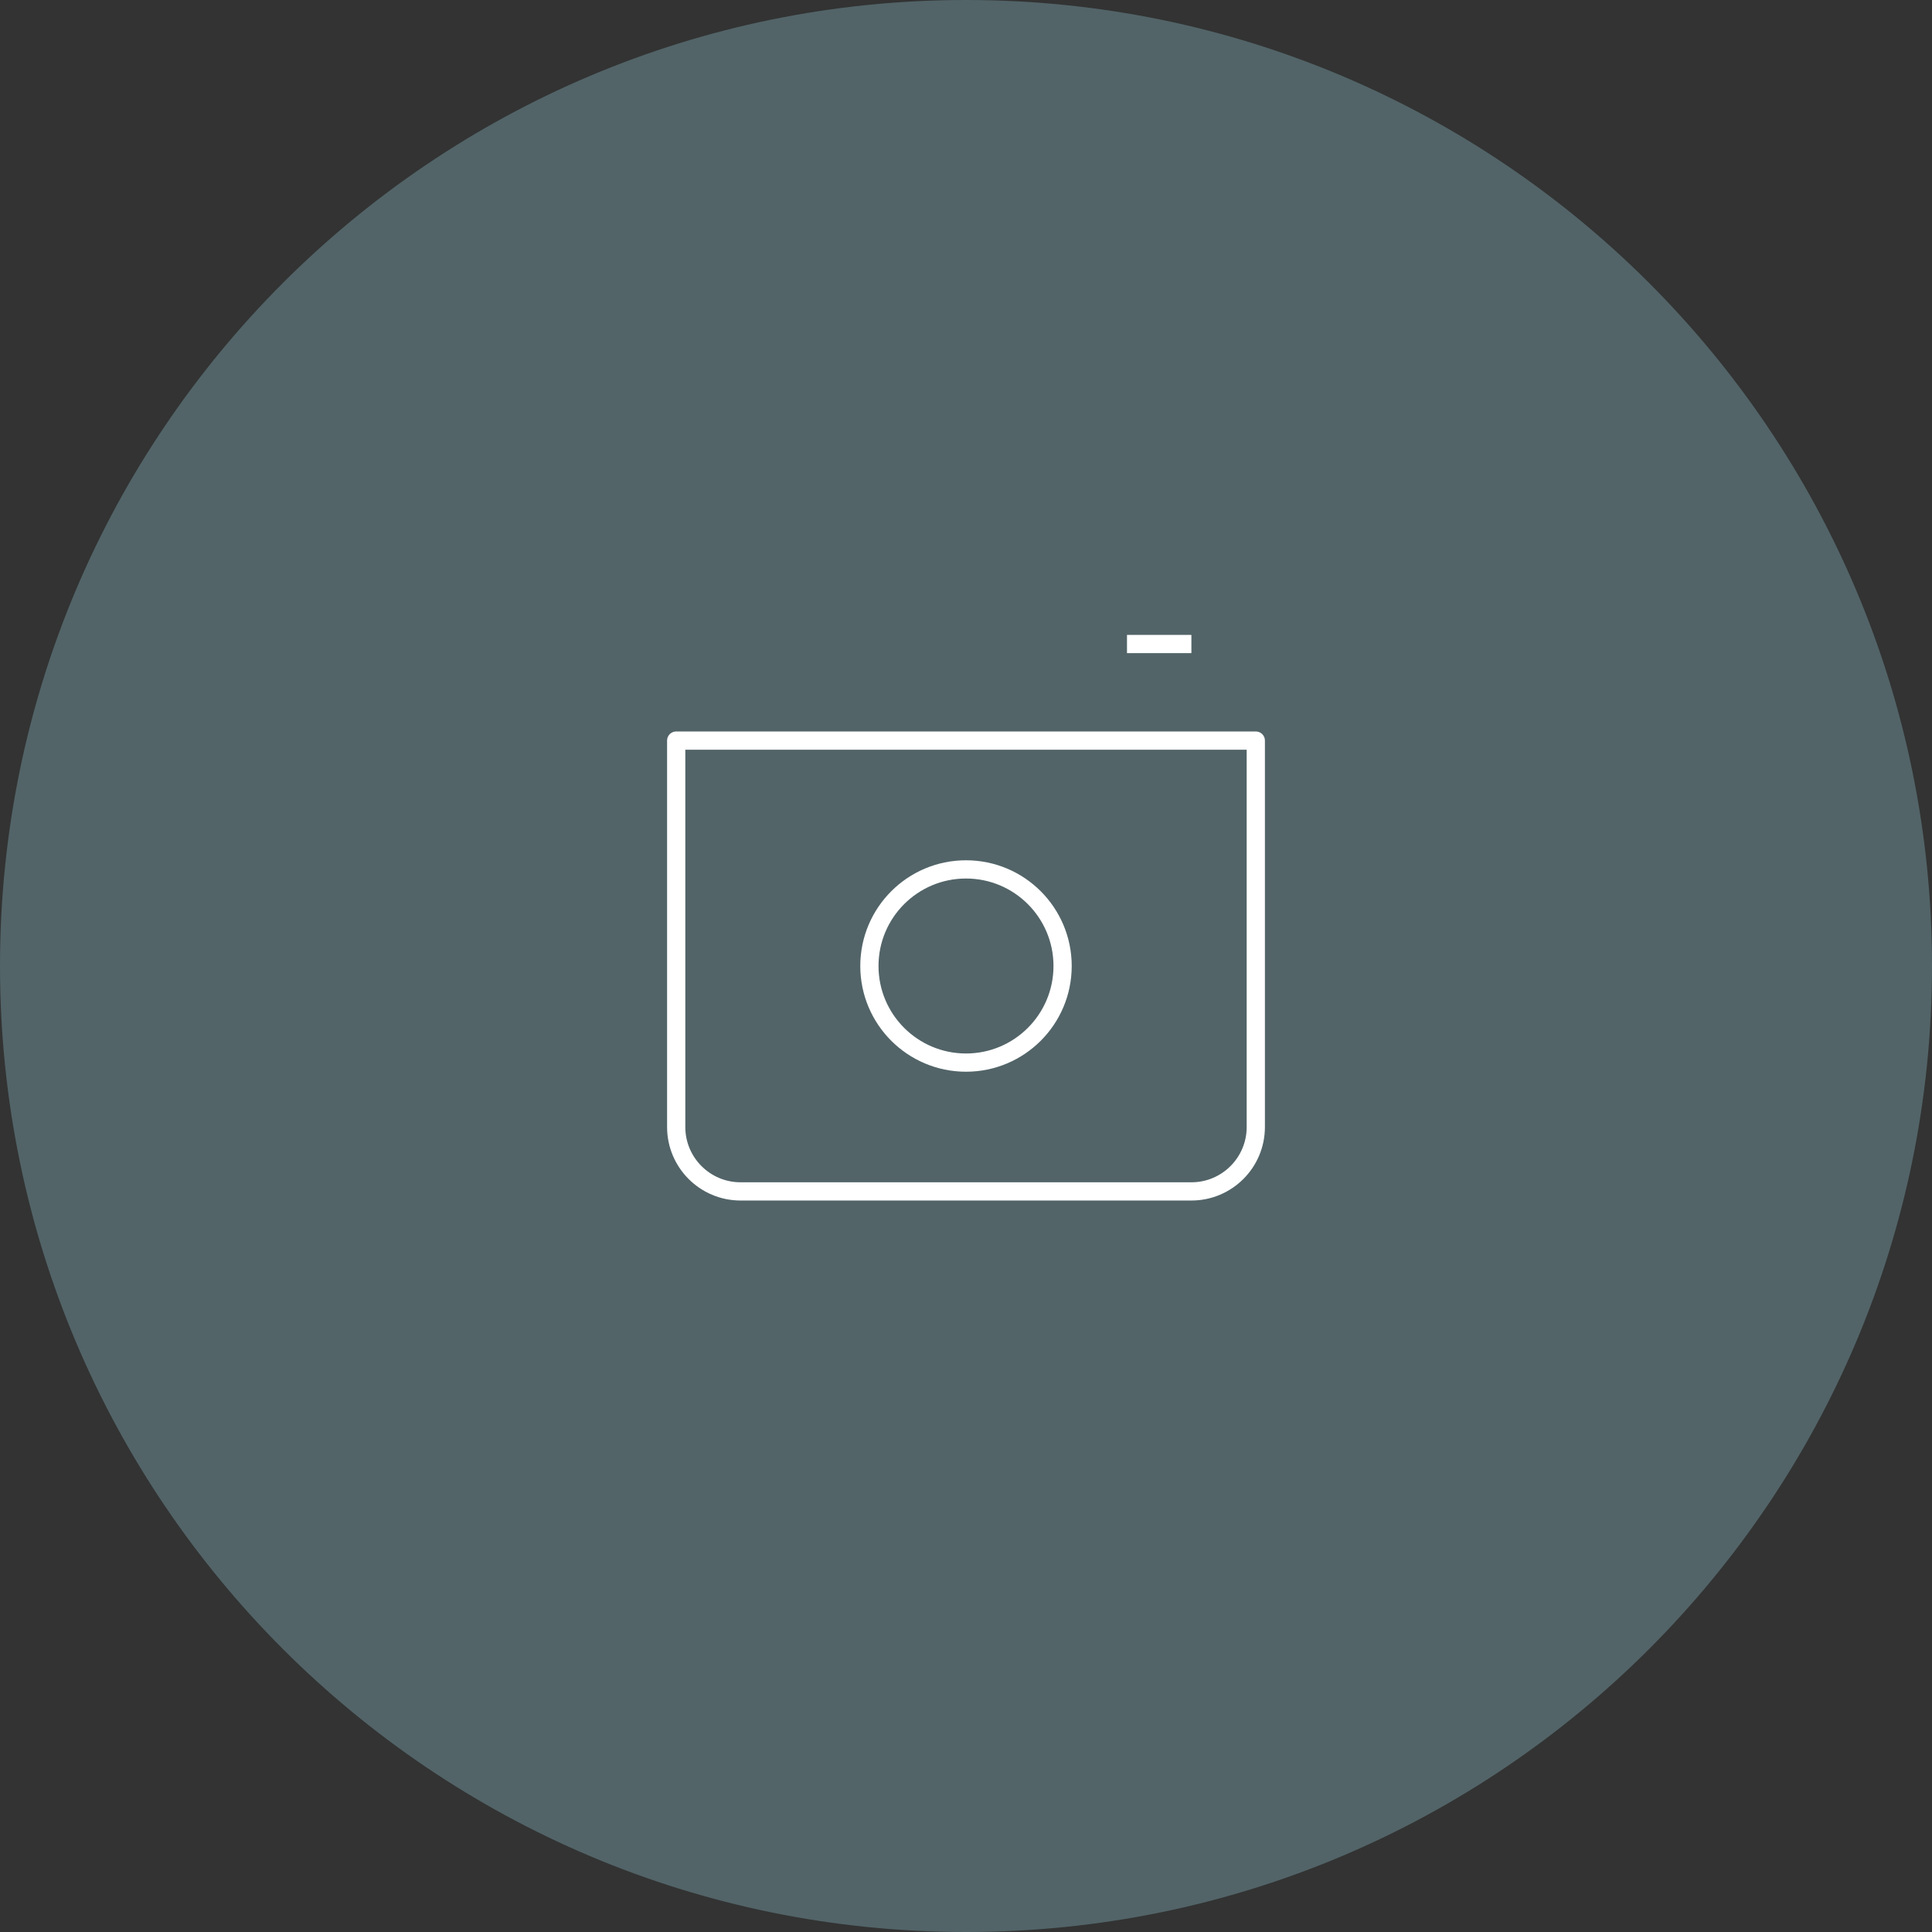 <svg width="90" height="90" viewBox="0 0 106 106" fill="none" xmlns="http://www.w3.org/2000/svg">
<rect x="0" y="0" width="106" height="106" fill="#333333" stroke="none"/>
<g clip-path="url(#clip0_513_378)">
<path d="M53 106C82.271 106 106 82.271 106 53C106 23.729 82.271 0 53 0C23.729 0 0 23.729 0 53C0 82.271 23.729 106 53 106Z" fill="#526468"/>
<path d="M37.1 40.633H68.9V61.833C68.9 63.785 67.318 65.367 65.366 65.367H40.633C38.682 65.367 37.1 63.785 37.1 61.833V40.633Z" stroke="white" strokeWidth="1.25" stroke-linejoin="round"/>
<path d="M53 58.3C55.927 58.3 58.3 55.927 58.3 53C58.3 50.073 55.927 47.7 53 47.7C50.073 47.7 47.7 50.073 47.7 53C47.7 55.927 50.073 58.3 53 58.3Z" stroke="white" strokeWidth="1.25" strokeLinecap="round" stroke-linejoin="round"/>
<path d="M61.833 35.334H65.366" stroke="white" strokeWidth="1.25" strokeLinecap="round" strokeLinejoin="round"/>
</g>
<defs>
<clipPath id="clip0_513_378">
<rect width="106" height="106" fill="white"/>
</clipPath>
</defs>
</svg>
